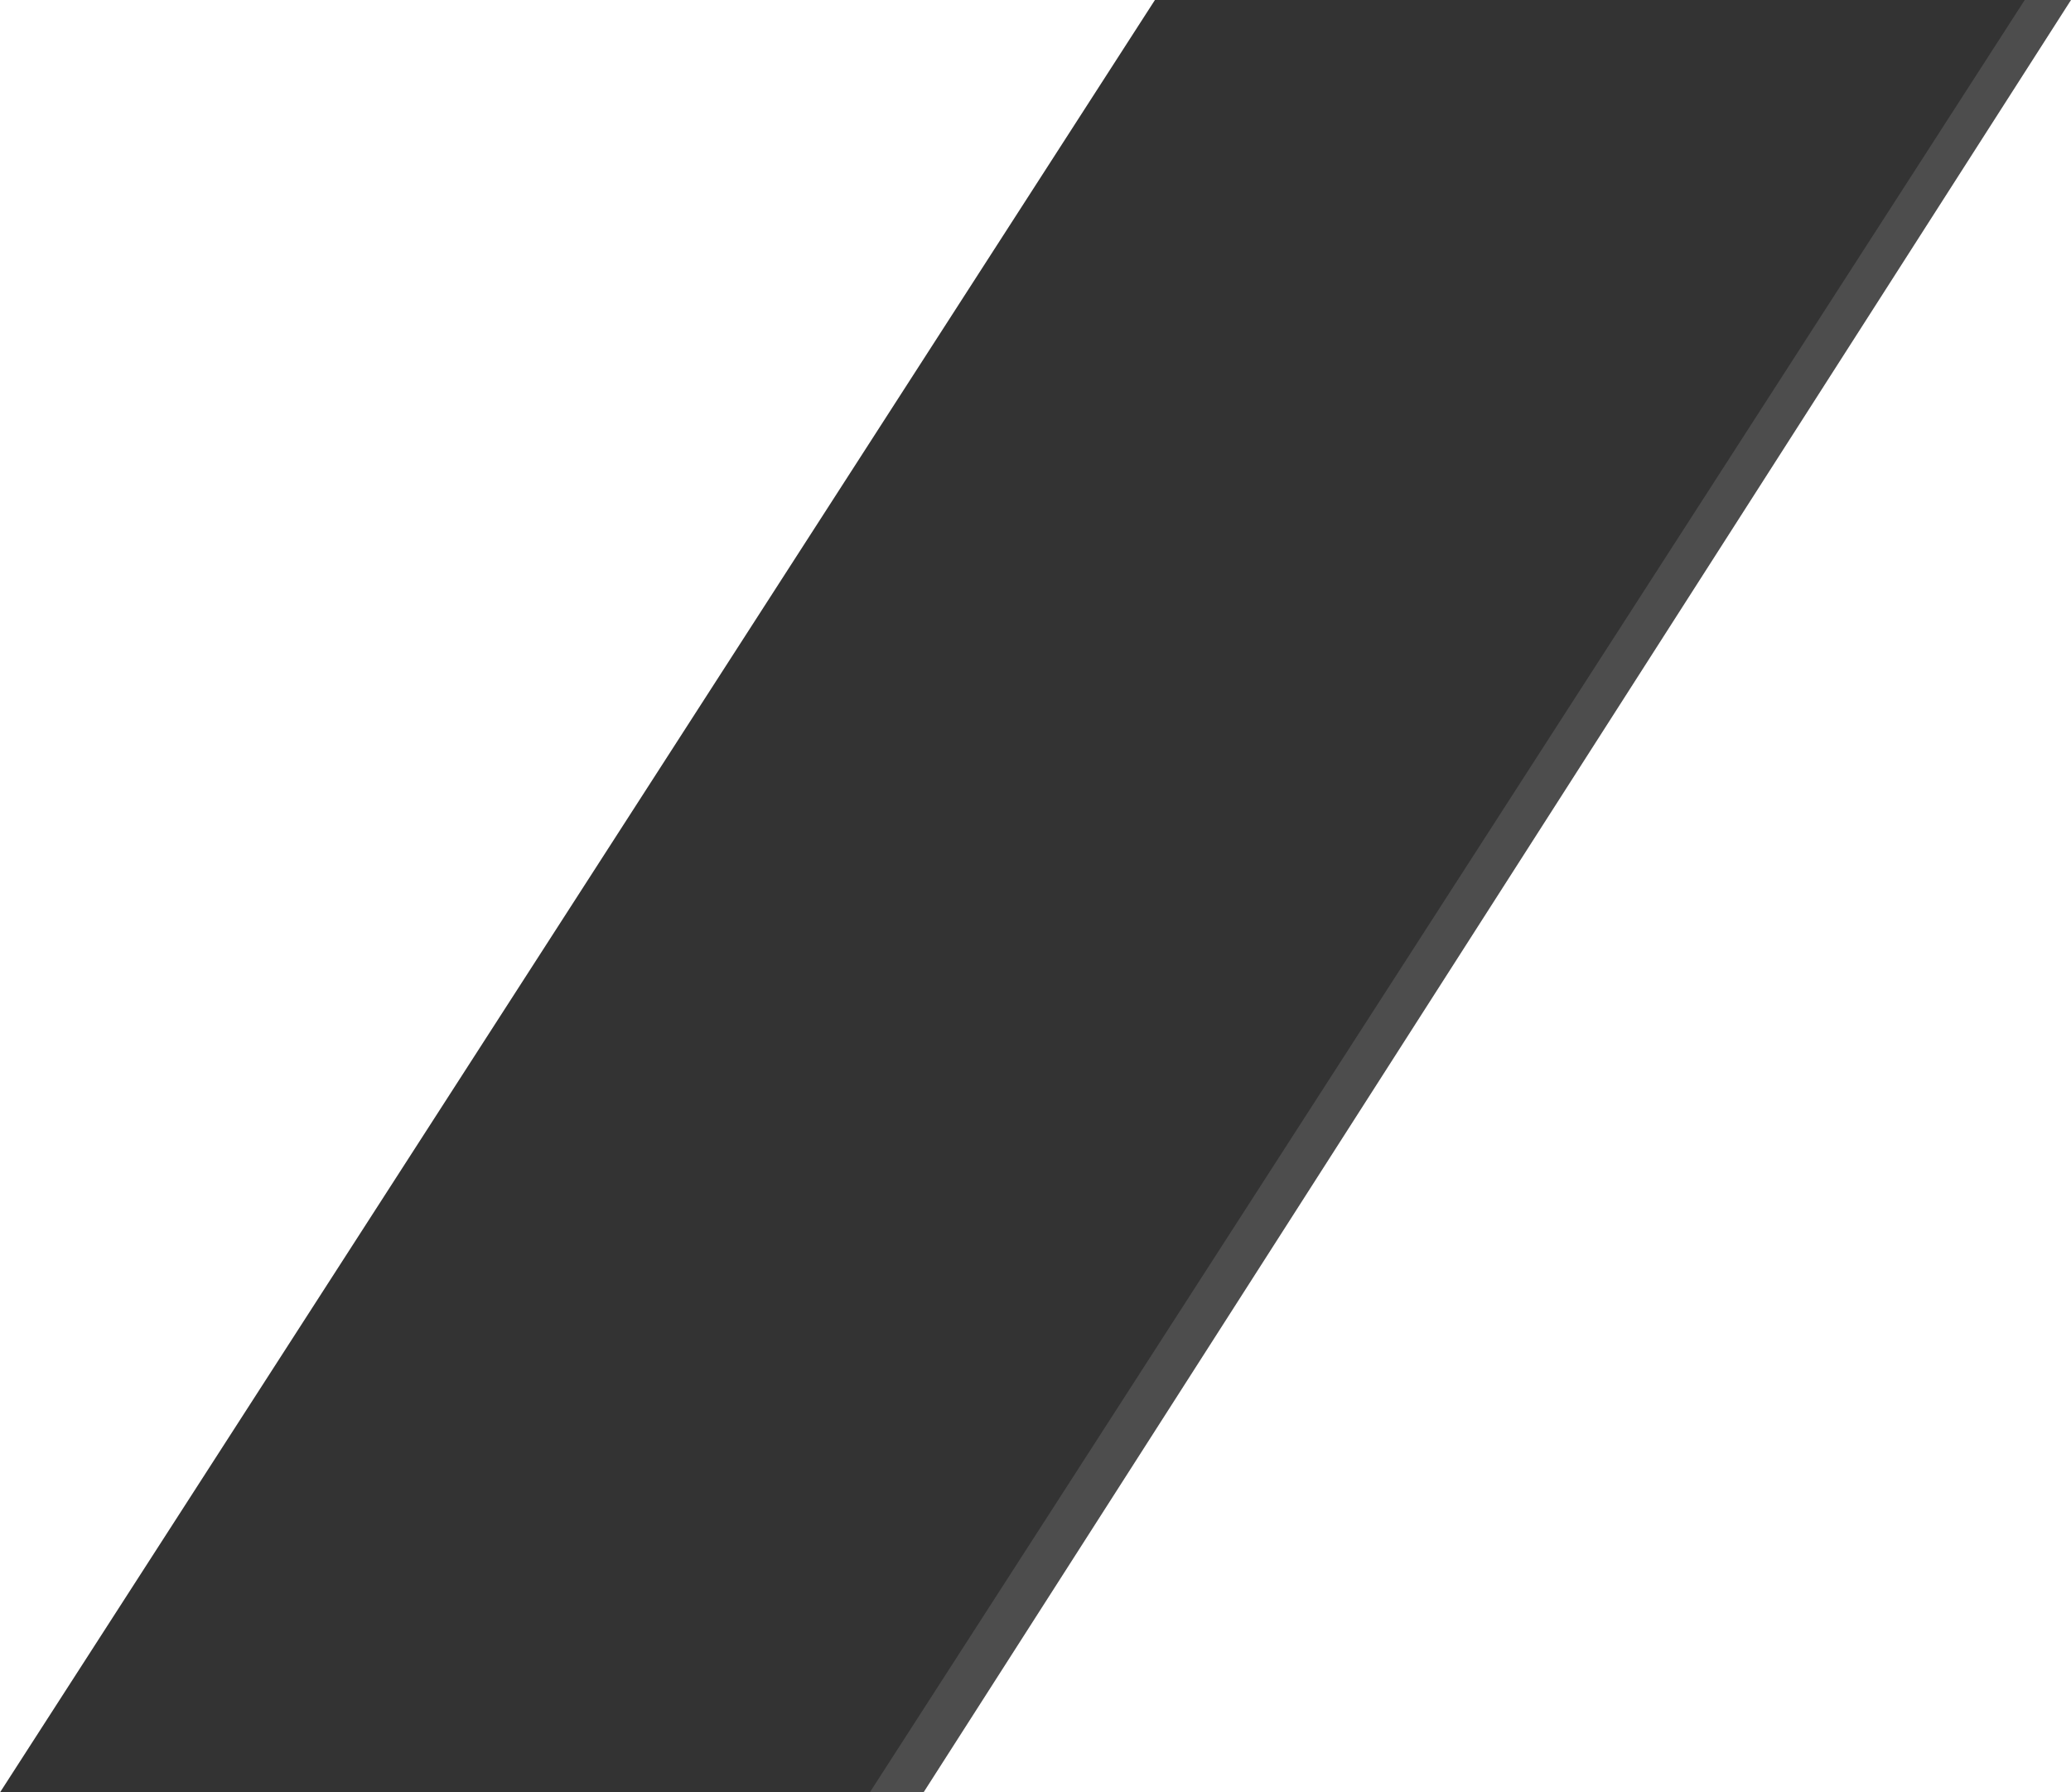 <?xml version="1.0" encoding="utf-8"?>
<!-- Generator: Adobe Illustrator 19.1.0, SVG Export Plug-In . SVG Version: 6.00 Build 0)  -->
<svg version="1.1" id="Layer_1" xmlns="http://www.w3.org/2000/svg" xmlns:xlink="http://www.w3.org/1999/xlink" x="0px" y="0px"
	 width="389.3px" height="336.9px" viewBox="0 0 389.3 336.9" enable-background="new 0 0 389.3 336.9" xml:space="preserve">
<g>
	<polygon fill="#4D4D4D" points="173.6,336.9 8.1,336.9 225.6,0 389.3,0 	"/>
	<polygon fill="#333333" points="163.5,336.9 0,336.9 217.1,0 380.6,0 	"/>
</g>
</svg>
